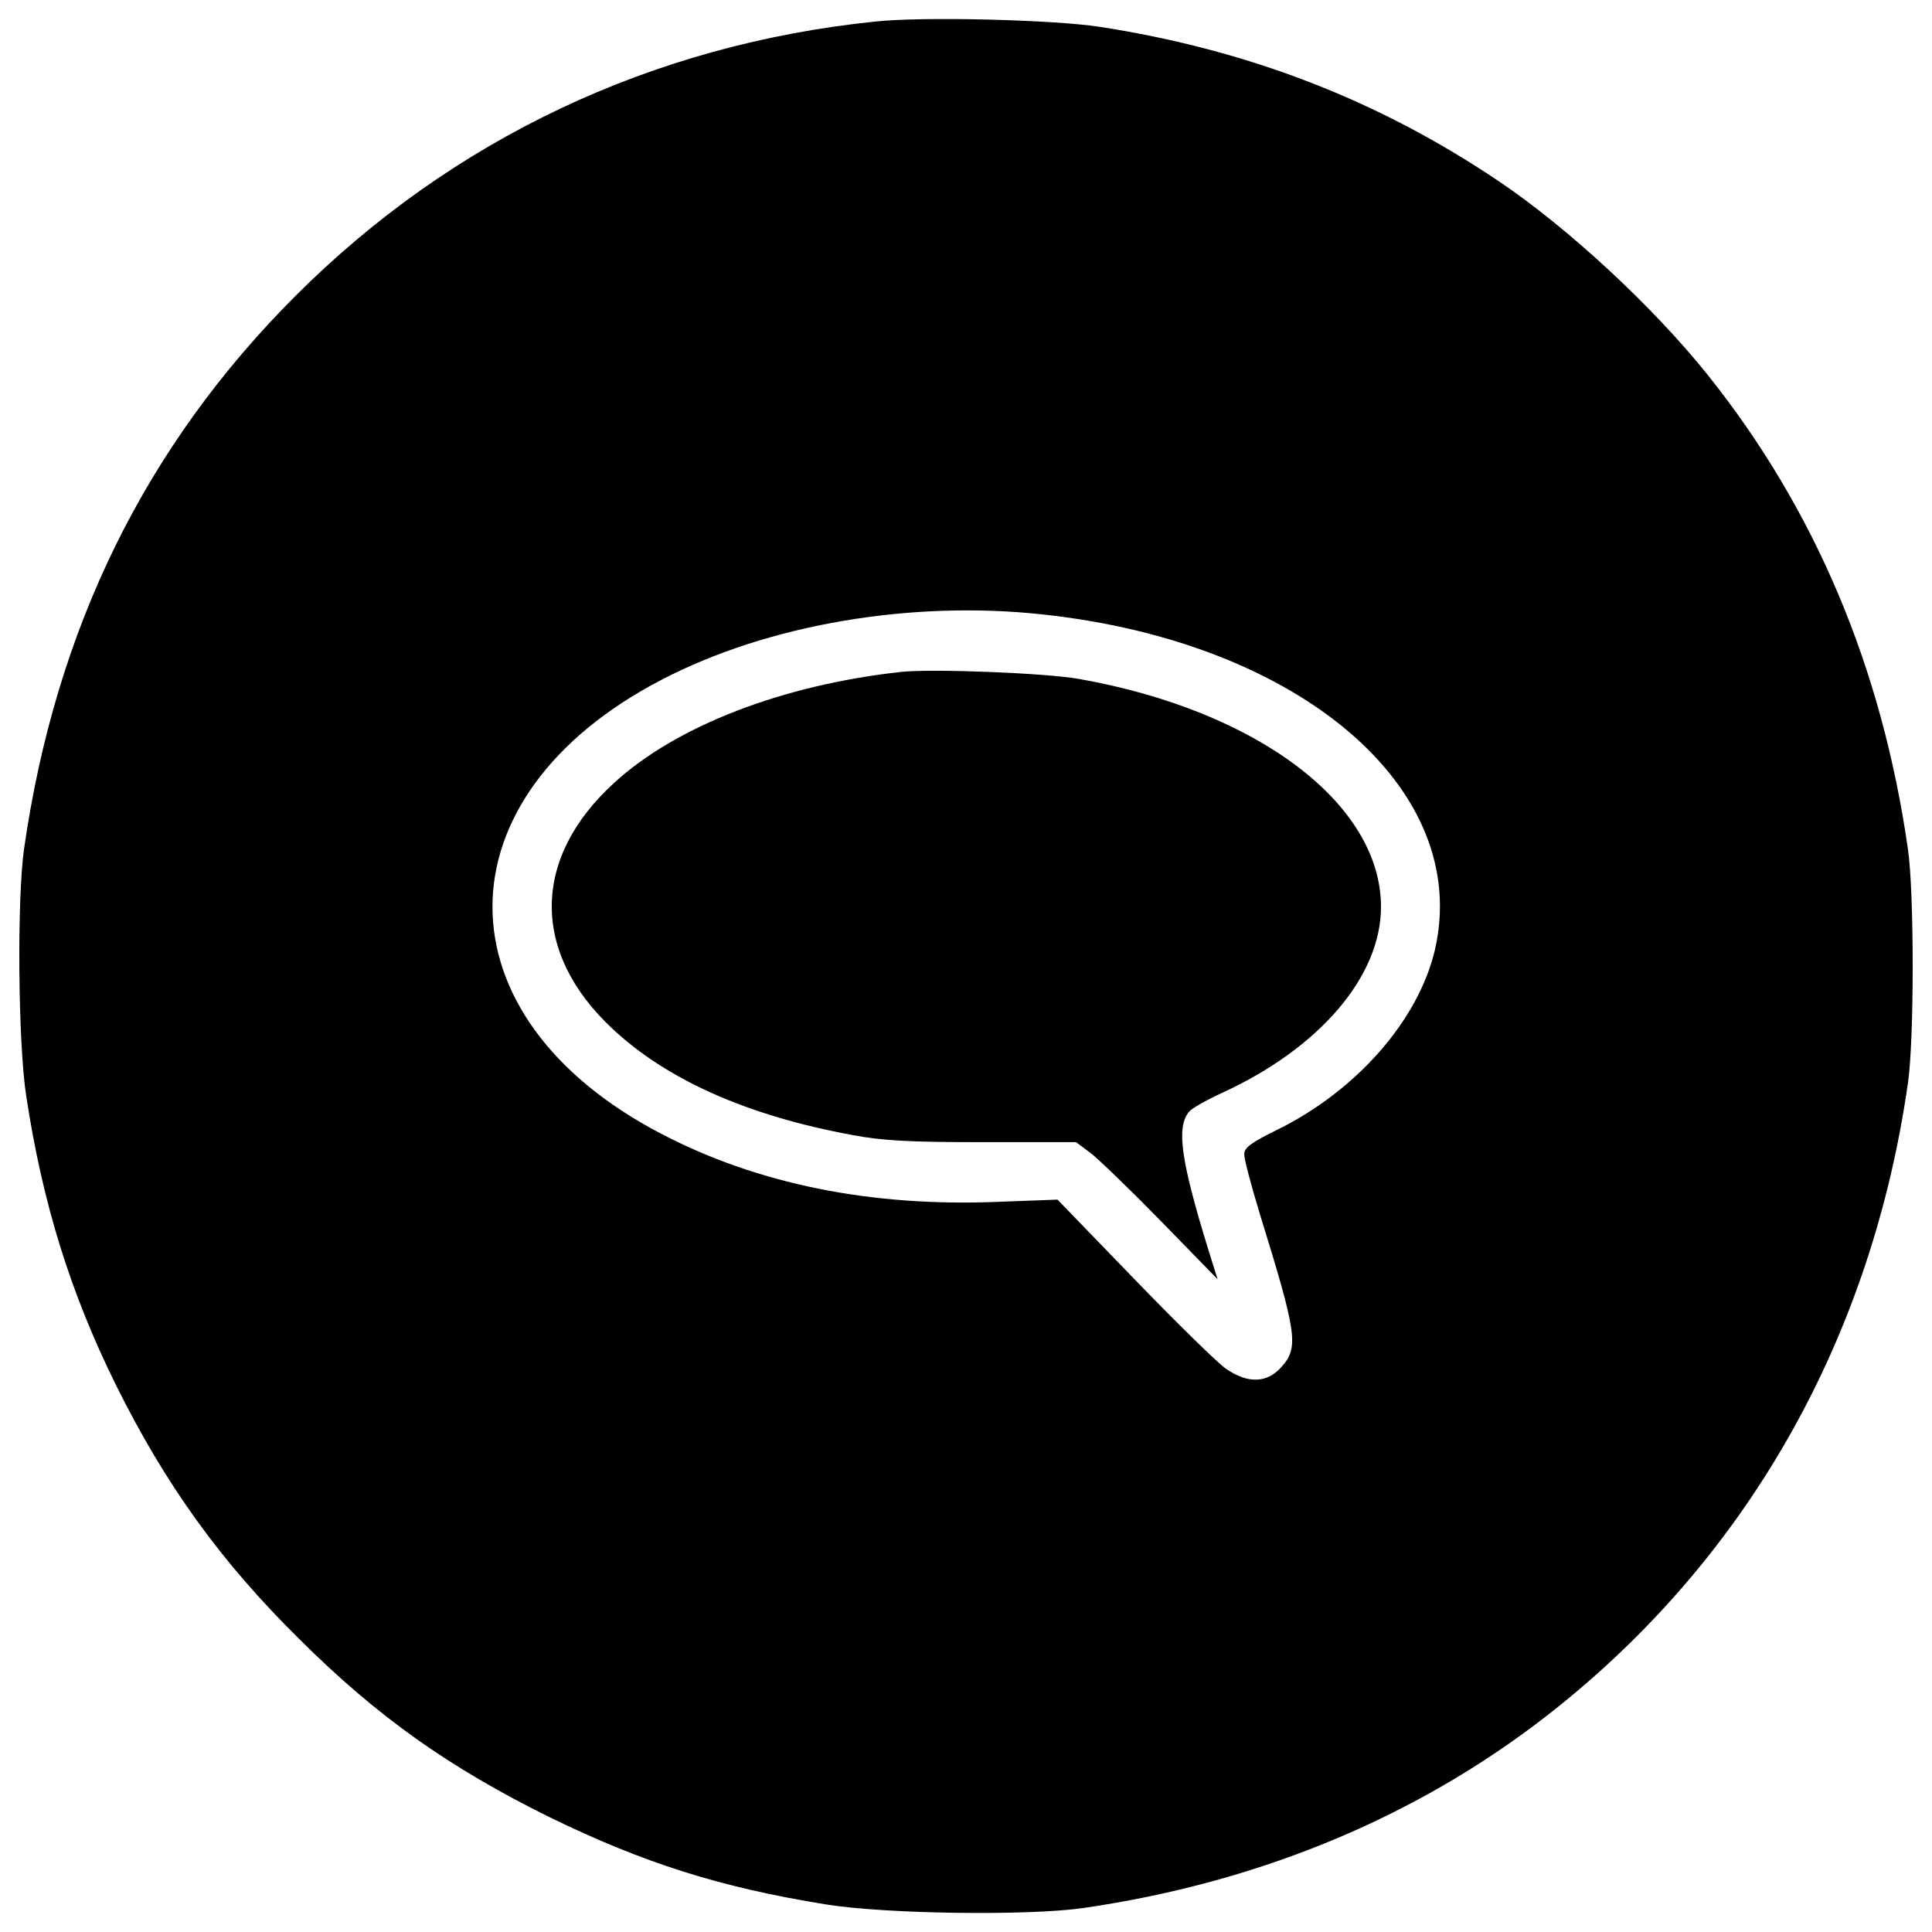 <?xml version="1.0" encoding="utf-8"?>
<!-- Svg Vector Icons : http://www.sfont.cn -->
<!DOCTYPE svg PUBLIC "-//W3C//DTD SVG 1.1//EN" "http://www.w3.org/Graphics/SVG/1.1/DTD/svg11.dtd">
<svg version="1.1" xmlns="http://www.w3.org/2000/svg" xmlns:xlink="http://www.w3.org/1999/xlink" x="0px" y="0px" viewBox="0 0 1000 1000" enable-background="new 0 0 1000 1000" xml:space="preserve">
<g><g transform="translate(0,512) scale(0.1,-0.1)"><path d="M4529.9,5008.4c-1154.7-118.9-2188.5-608-2999.9-1419.4C751.3,2810.3,287.1,1864.7,124.1,723.5C87.7,462.6,93.4-277.8,135.6-552c84.4-556.2,228.3-1018.5,464.2-1496.1c257-517.9,542.8-914.9,951.4-1317.7c402.8-400.9,774.9-663.6,1290.9-918.7c487.2-237.8,884.2-364.4,1432.8-452.7c308.8-49.9,1043.4-59.5,1329.2-19.2c941.8,136.2,1781.9,492.9,2474.3,1053c987.8,797.9,1611.2,1916.1,1797.2,3218.5c32.6,226.3,32.6,982,0,1208.4c-134.3,939.8-479.5,1758.9-1035.8,2455.1c-282,352.9-723.1,761.5-1081.8,1003.1c-623.4,420.1-1298.5,680.9-2067.7,799.8C5448.6,5018,4775.4,5035.3,4529.9,5008.4z M5398.8,1939.5c1335-143.9,2223-907.2,2027.4-1739.7c-86.3-362.5-406.6-726.9-817.1-928.3c-132.4-65.2-168.8-92.1-168.8-124.7c-1.9-23,36.4-164.9,82.5-316.5c189.9-613.8,201.4-684.7,109.3-786.4c-74.8-84.4-174.5-86.3-287.7-7.7c-44.1,30.7-258.9,241.7-475.7,466.1l-395.1,408.5l-308.8-11.5c-656-26.8-1242.9,92.1-1739.7,351C2257-143.5,2257,995.8,3425.1,1601.9C3973.7,1887.7,4715.9,2014.3,5398.8,1939.5z"/><path d="M4664.2,1642.2c-613.8-67.1-1164.3-280-1484.6-573.5c-427.7-389.4-431.6-878.5-11.5-1271.7c283.9-266.6,702-452.7,1246.7-552.4c153.4-28.8,287.7-36.4,673.2-36.4h481.4l74.8-55.6c40.3-30.7,205.2-189.9,366.4-354.8l291.6-299.2l-48,153.4c-141.9,460.3-166.9,633-99.7,713.5c13.4,17.3,88.2,59.5,166.9,95.9C6829.6-306.5,7148,65.6,7148,426.2c0,533.2-640.6,1016.6-1563.2,1179.6C5416,1636.5,4821.4,1659.5,4664.2,1642.2z"/></g></g>
</svg>